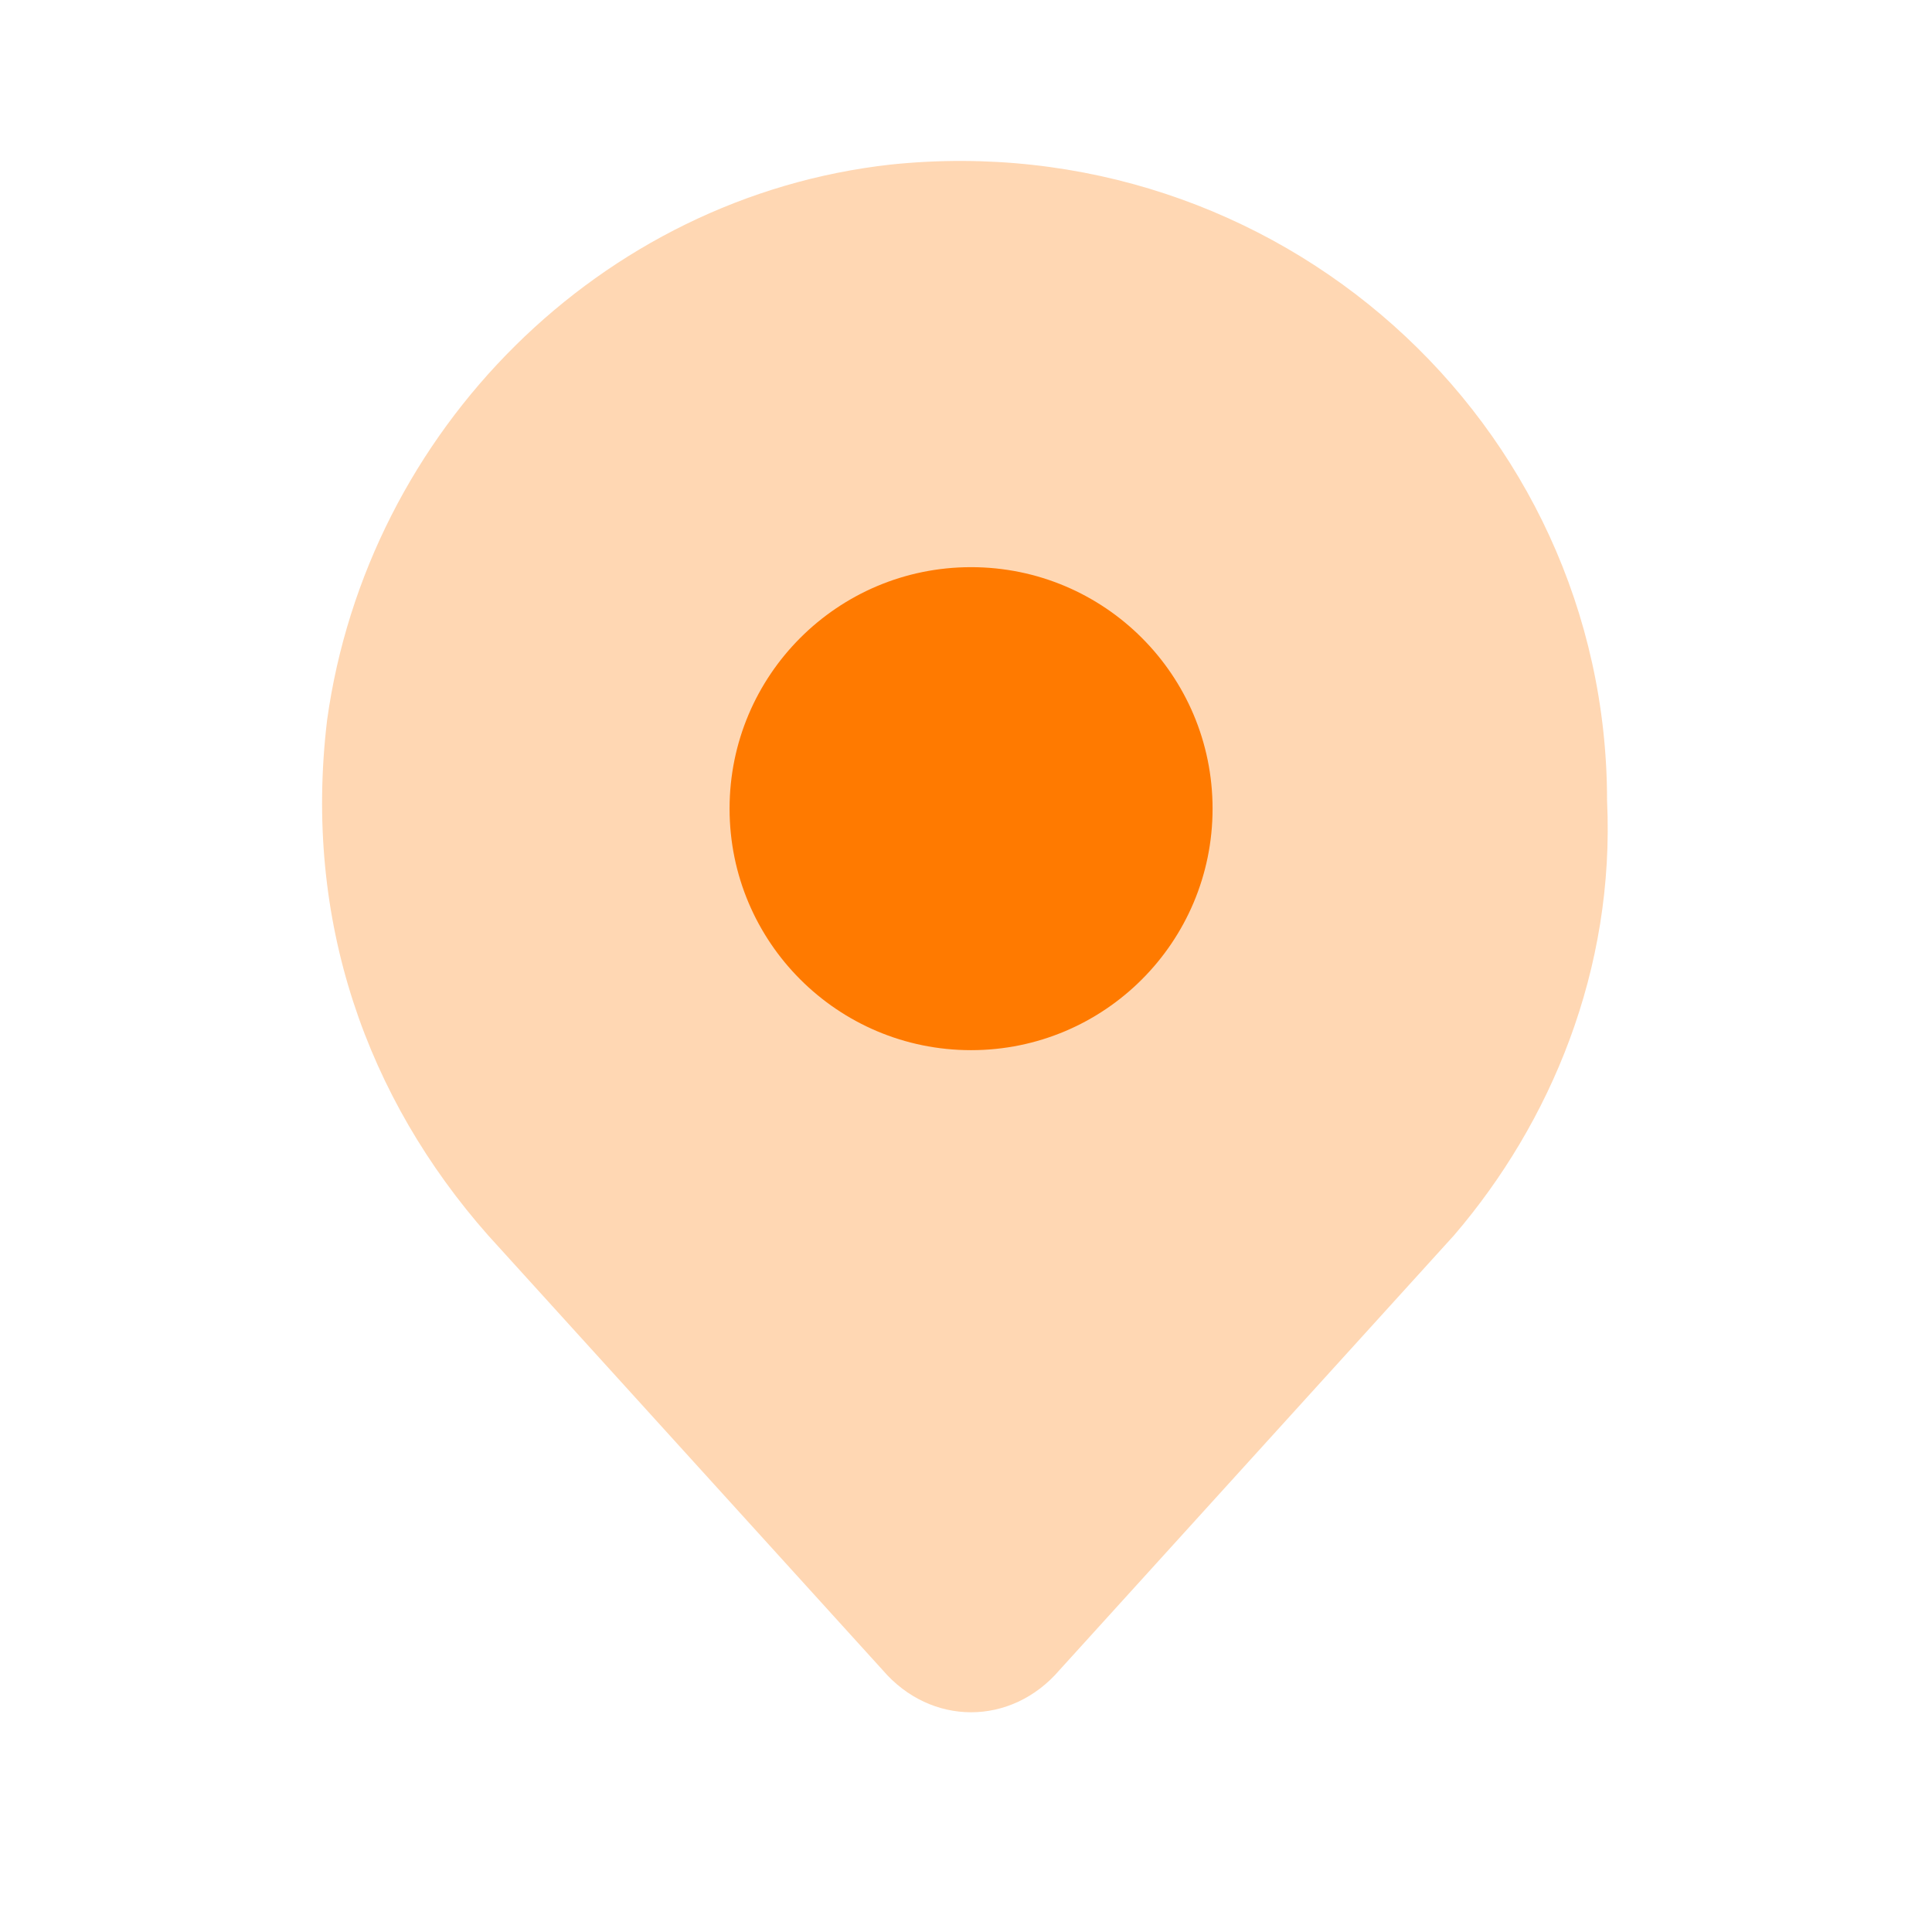 <svg width="16" height="16" viewBox="0 0 16 16" fill="none" xmlns="http://www.w3.org/2000/svg">
<path opacity="0.3" d="M12.042 10.23L8.775 13.83C8.375 14.297 7.709 14.297 7.309 13.83L4.042 10.23C3.042 9.097 2.509 7.63 2.709 5.963C3.042 3.563 4.975 1.63 7.375 1.363C10.575 1.03 13.309 3.497 13.309 6.63C13.375 8.03 12.842 9.297 12.042 10.23Z" fill="#FF7A00"/>
<path d="M8.042 8.697C9.147 8.697 10.042 7.802 10.042 6.697C10.042 5.592 9.147 4.697 8.042 4.697C6.937 4.697 6.042 5.592 6.042 6.697C6.042 7.802 6.937 8.697 8.042 8.697Z" fill="#FF7A00"/>
</svg>
